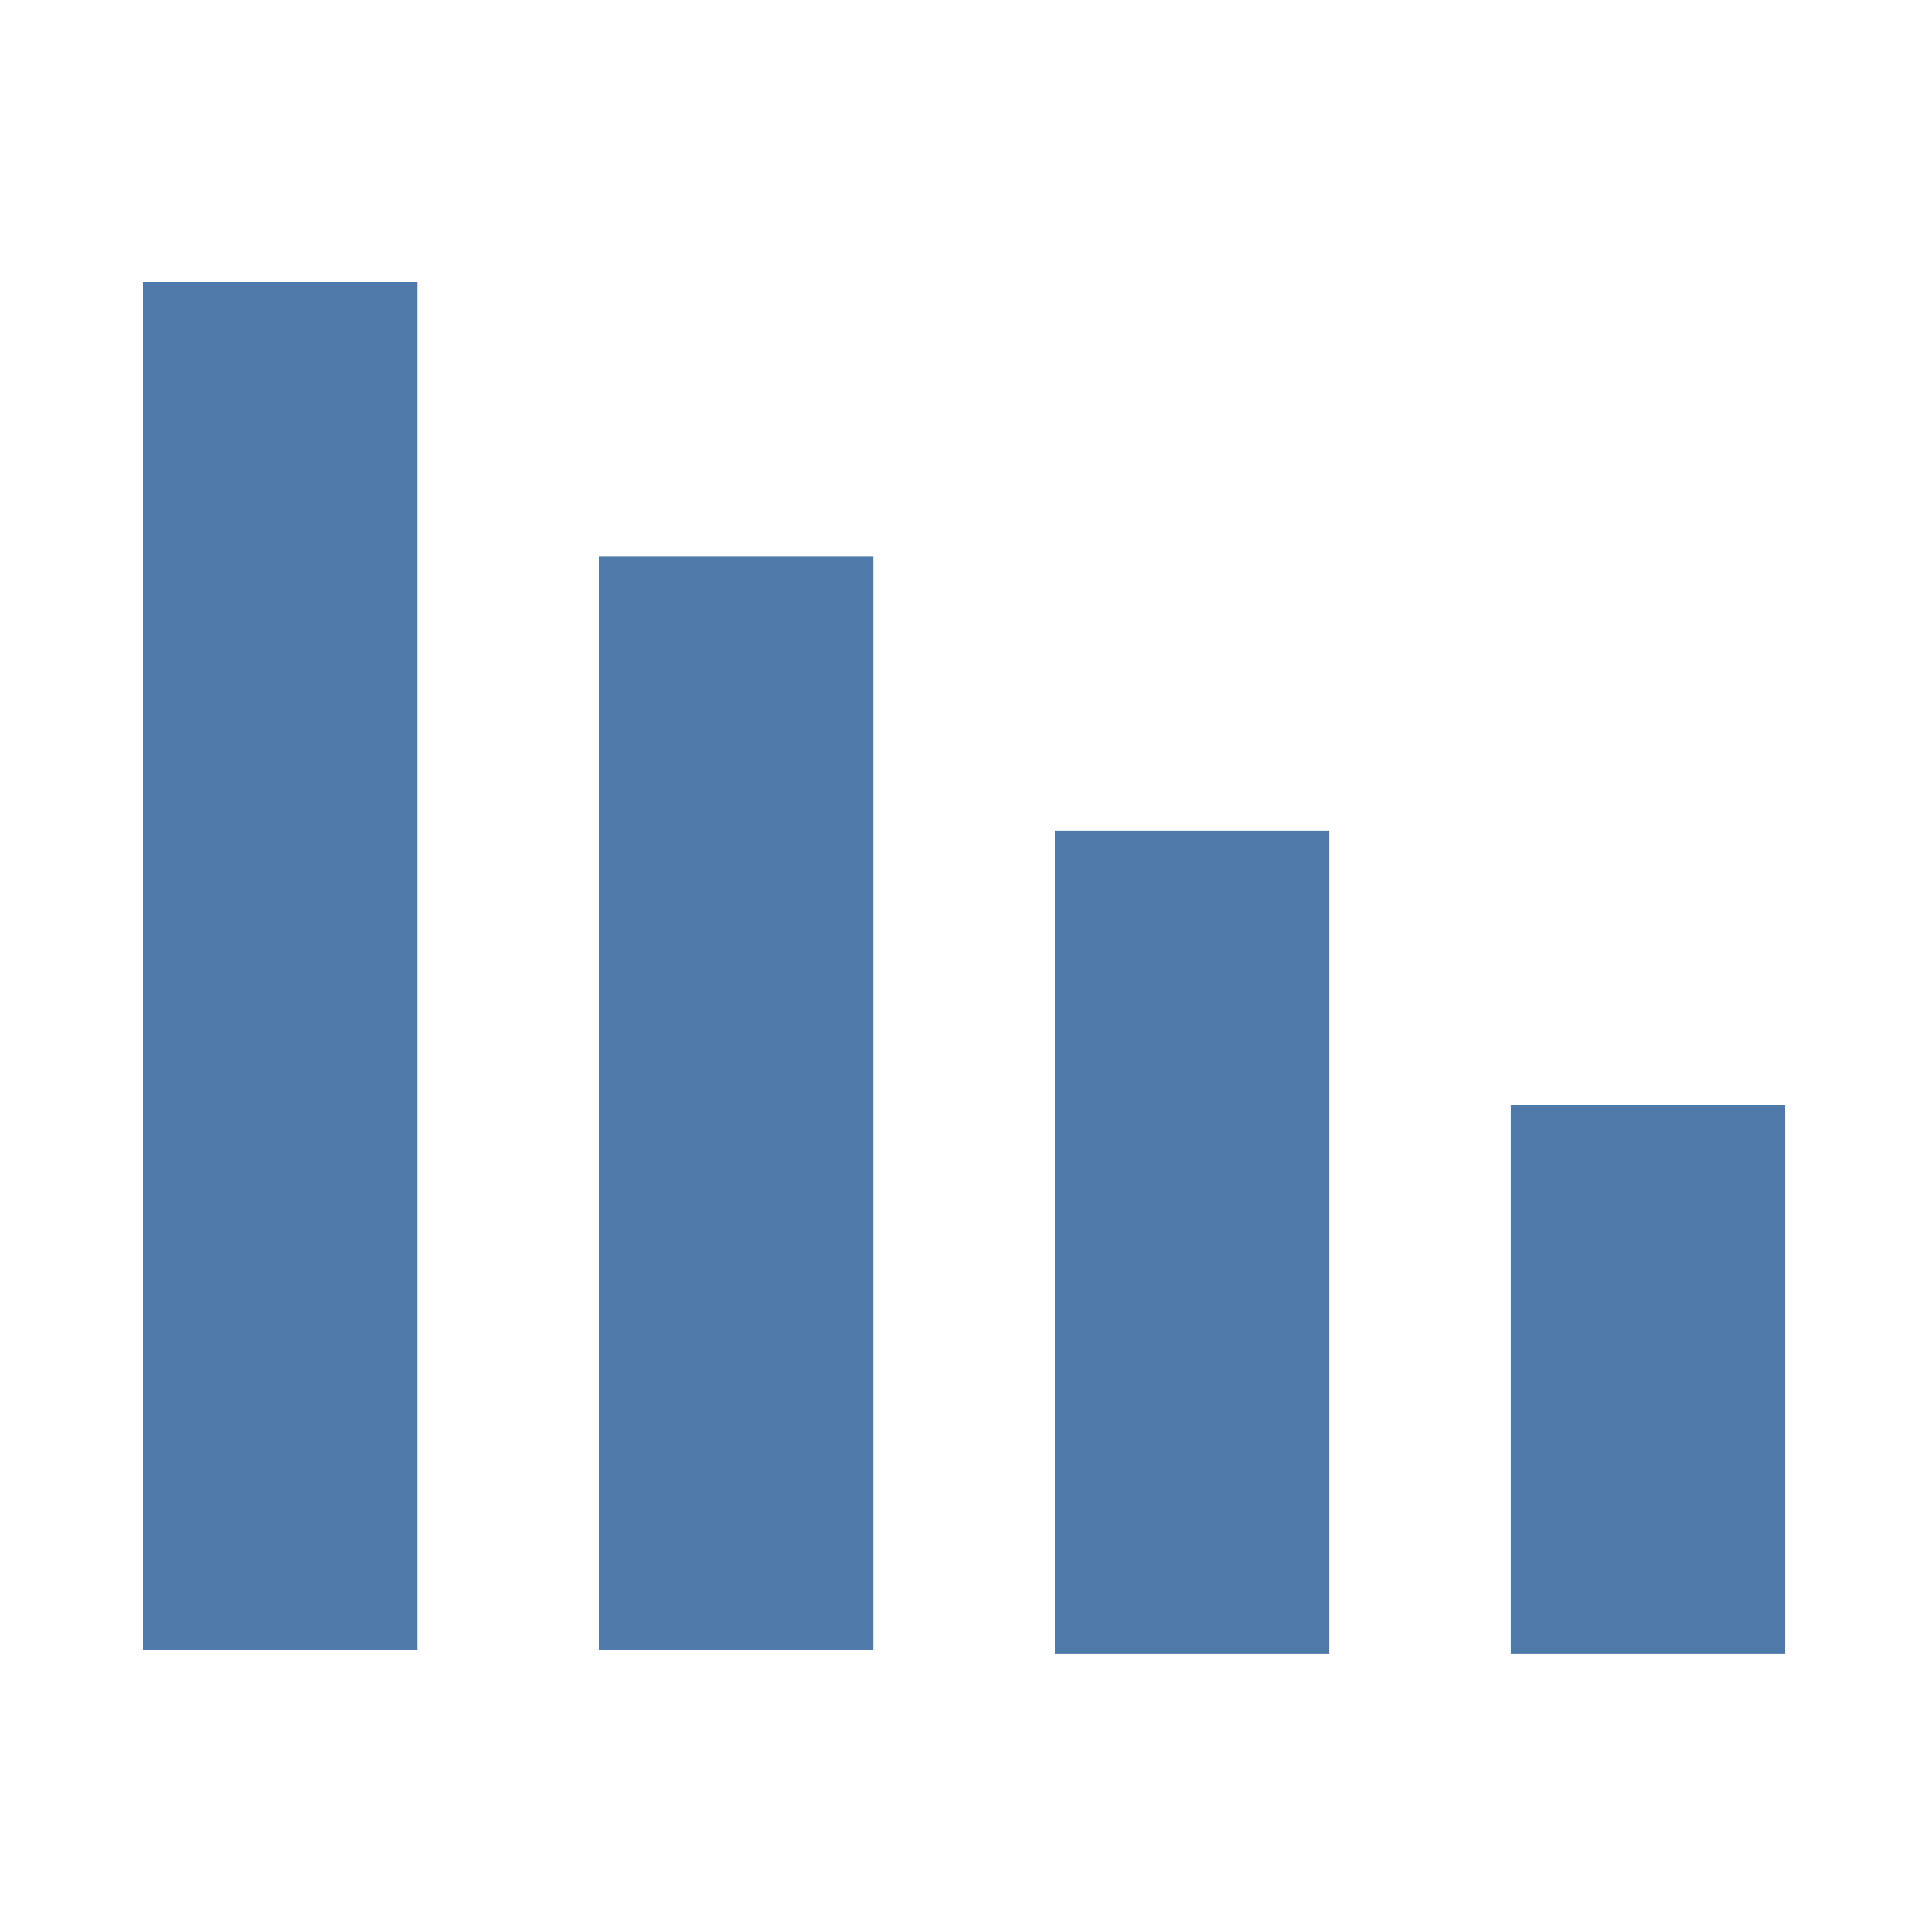 <?xml version="1.0" encoding="utf-8"?>
<!-- Generator: Adobe Illustrator 25.4.1, SVG Export Plug-In . SVG Version: 6.00 Build 0)  -->
<svg version="1.1" id="Layer_1" xmlns="http://www.w3.org/2000/svg" xmlns:xlink="http://www.w3.org/1999/xlink" x="0px" y="0px"
	 viewBox="0 0 50 50" style="enable-background:new 0 0 50 50;" xml:space="preserve">
<style type="text/css">
	.st0{fill:#FFFFFF;fill-opacity:0;}
	.st1{fill:#4E79A8;}
</style>
<rect class="st0" width="50" height="50"/>
<rect x="39.1" y="28.6" class="st1" width="7.1" height="14.2"/>
<rect x="15.5" y="14.4" class="st1" width="7.1" height="28.3"/>
<rect x="27.3" y="21.5" class="st1" width="7.1" height="21.3"/>
<rect x="3.7" y="7.3" class="st1" width="7.1" height="35.4"/>
</svg>
